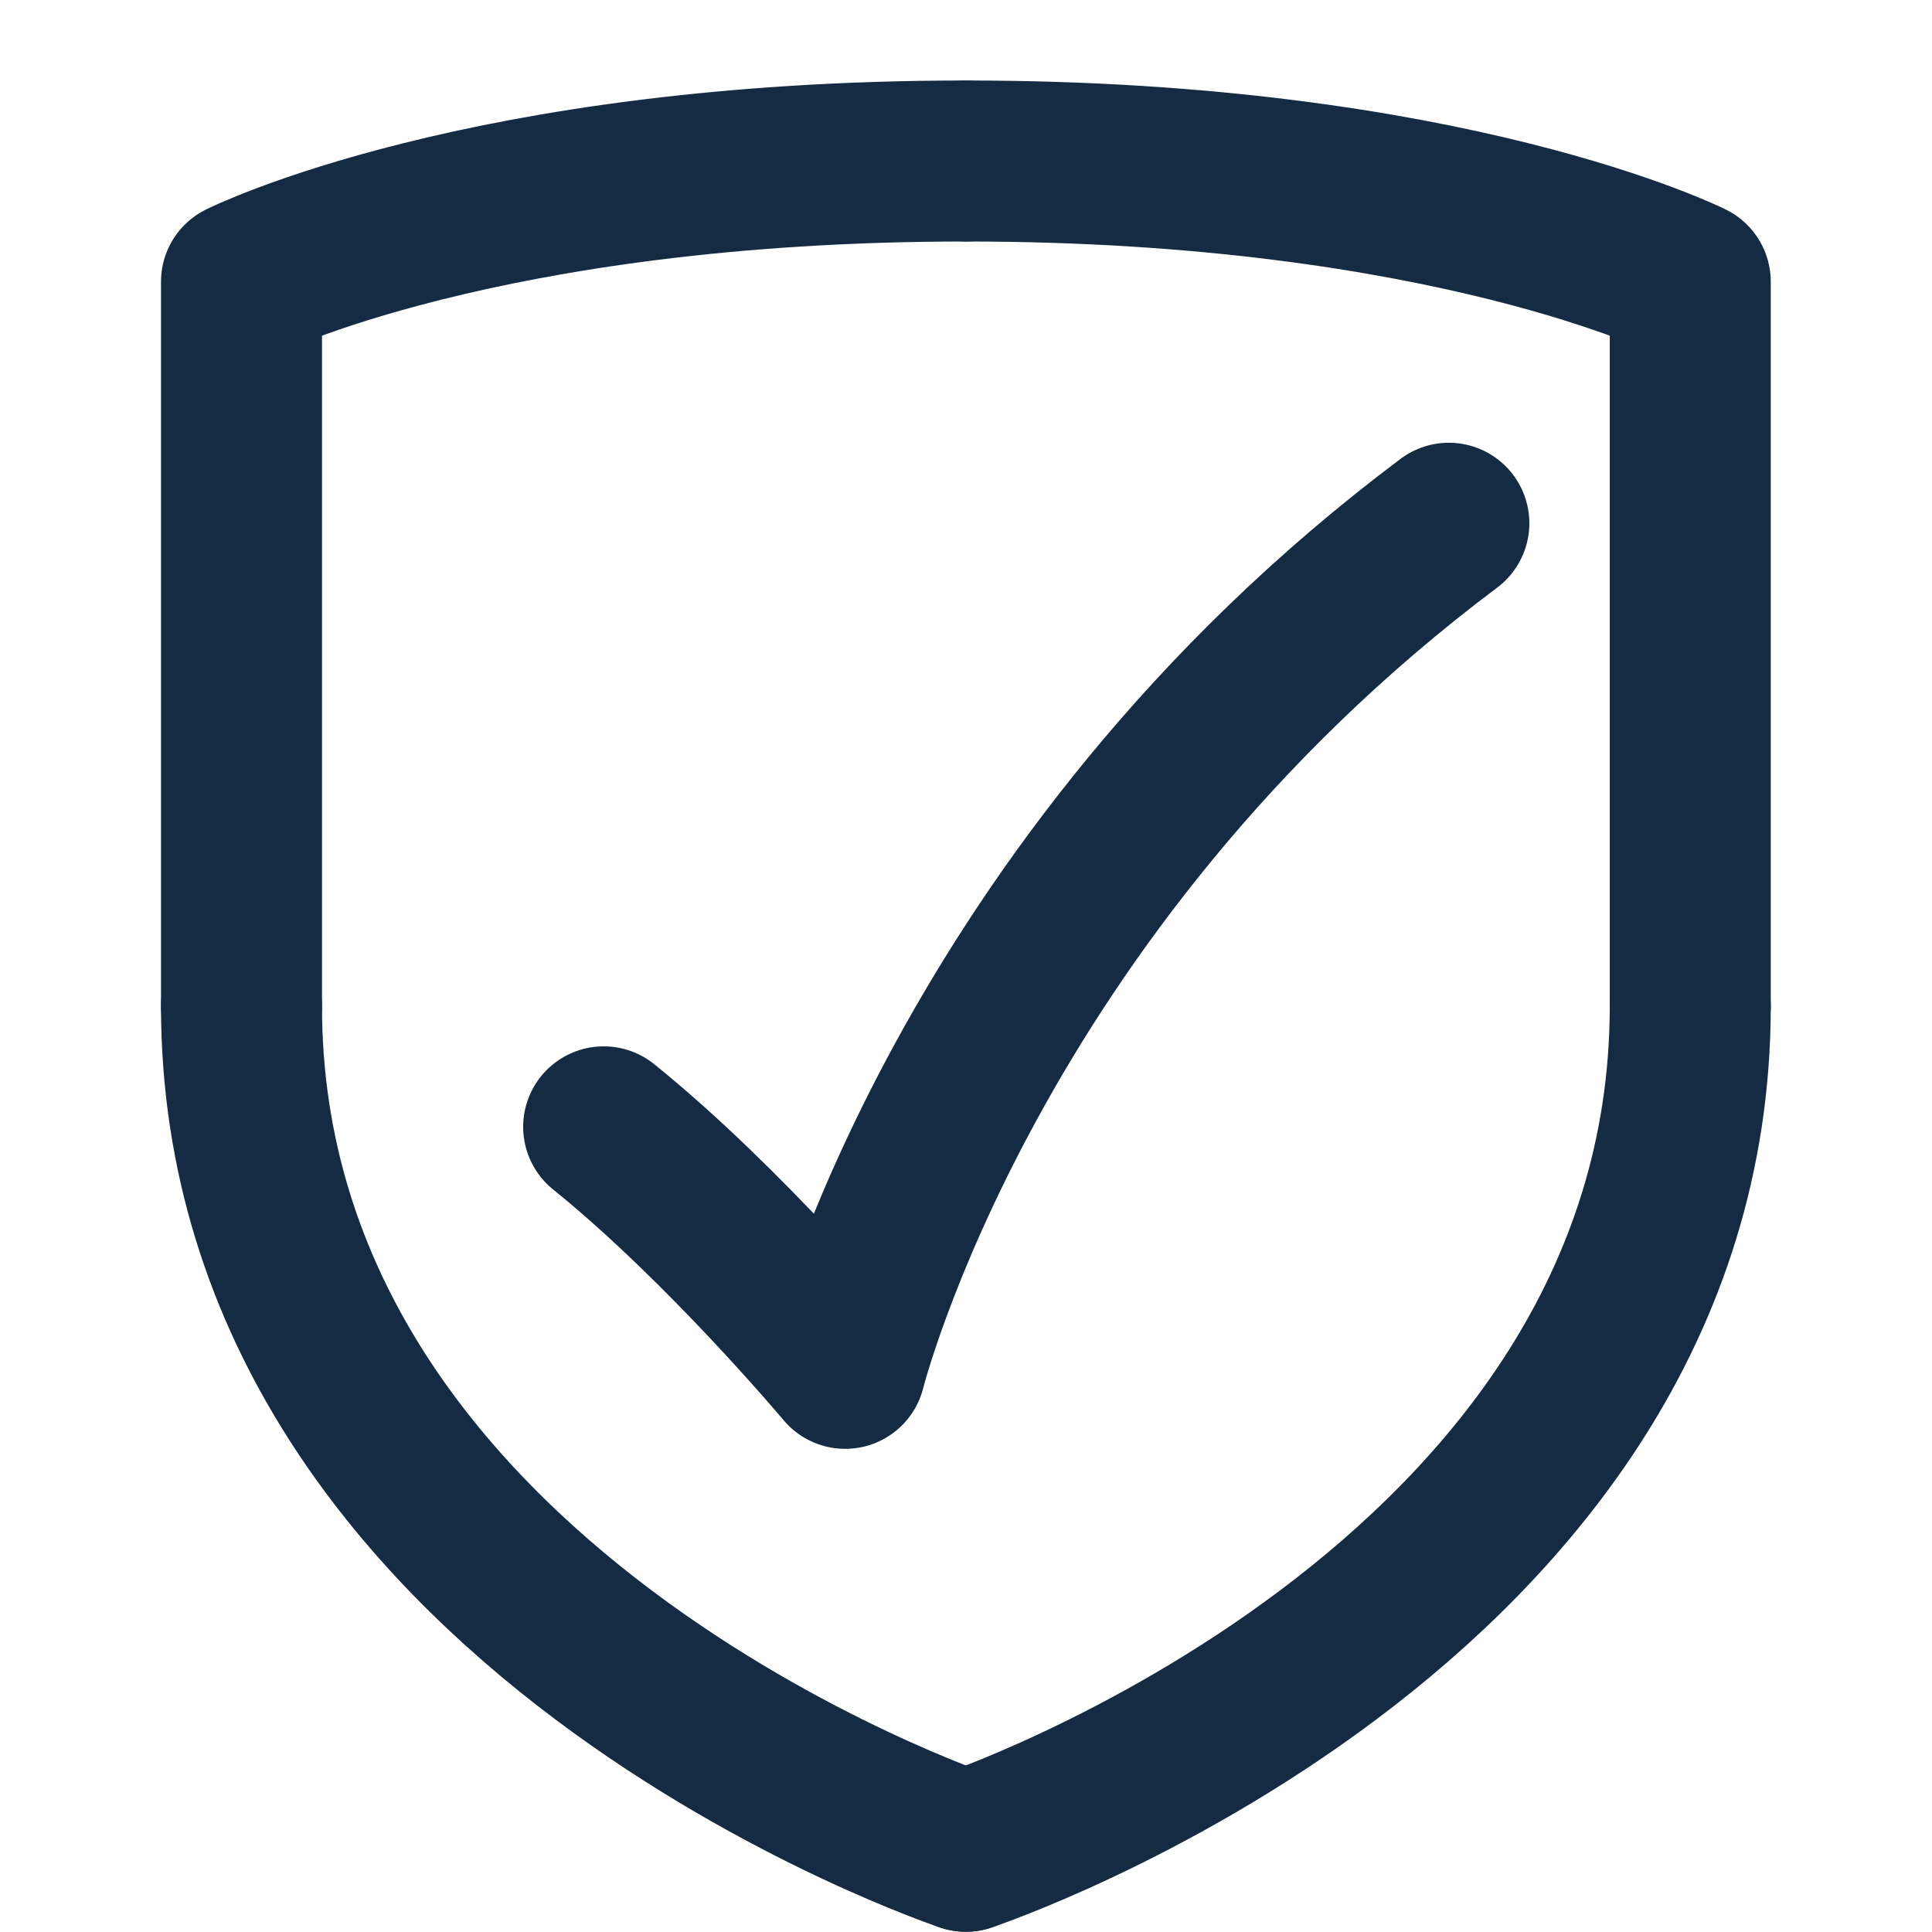 <svg width="24" height="24" viewBox="0 0 24 24" fill="none" xmlns="http://www.w3.org/2000/svg">
<path d="M11.998 22.997C11.998 22.997 20.997 19.997 20.997 12.498" stroke="#152B44" stroke-width="2" stroke-linecap="round" stroke-linejoin="round"/>
<path d="M20.997 12.498V3.5C20.997 3.5 17.998 2 11.998 2" stroke="#152B44" stroke-width="2" stroke-linecap="round" stroke-linejoin="round"/>
<path d="M11.998 22.997C11.998 22.997 3 19.997 3 12.498" stroke="#152B44" stroke-width="2" stroke-linecap="round" stroke-linejoin="round"/>
<path d="M3 12.498V3.5C3 3.5 5.999 2 11.998 2" stroke="#152B44" stroke-width="2" stroke-linecap="round" stroke-linejoin="round"/>
<path d="M17.998 6.5C11.999 10.999 10.499 16.998 10.499 16.998C10.499 16.998 8.999 15.208 7.499 13.998" stroke="#152B44" stroke-width="2" stroke-linecap="round" stroke-linejoin="round"/>
</svg>
